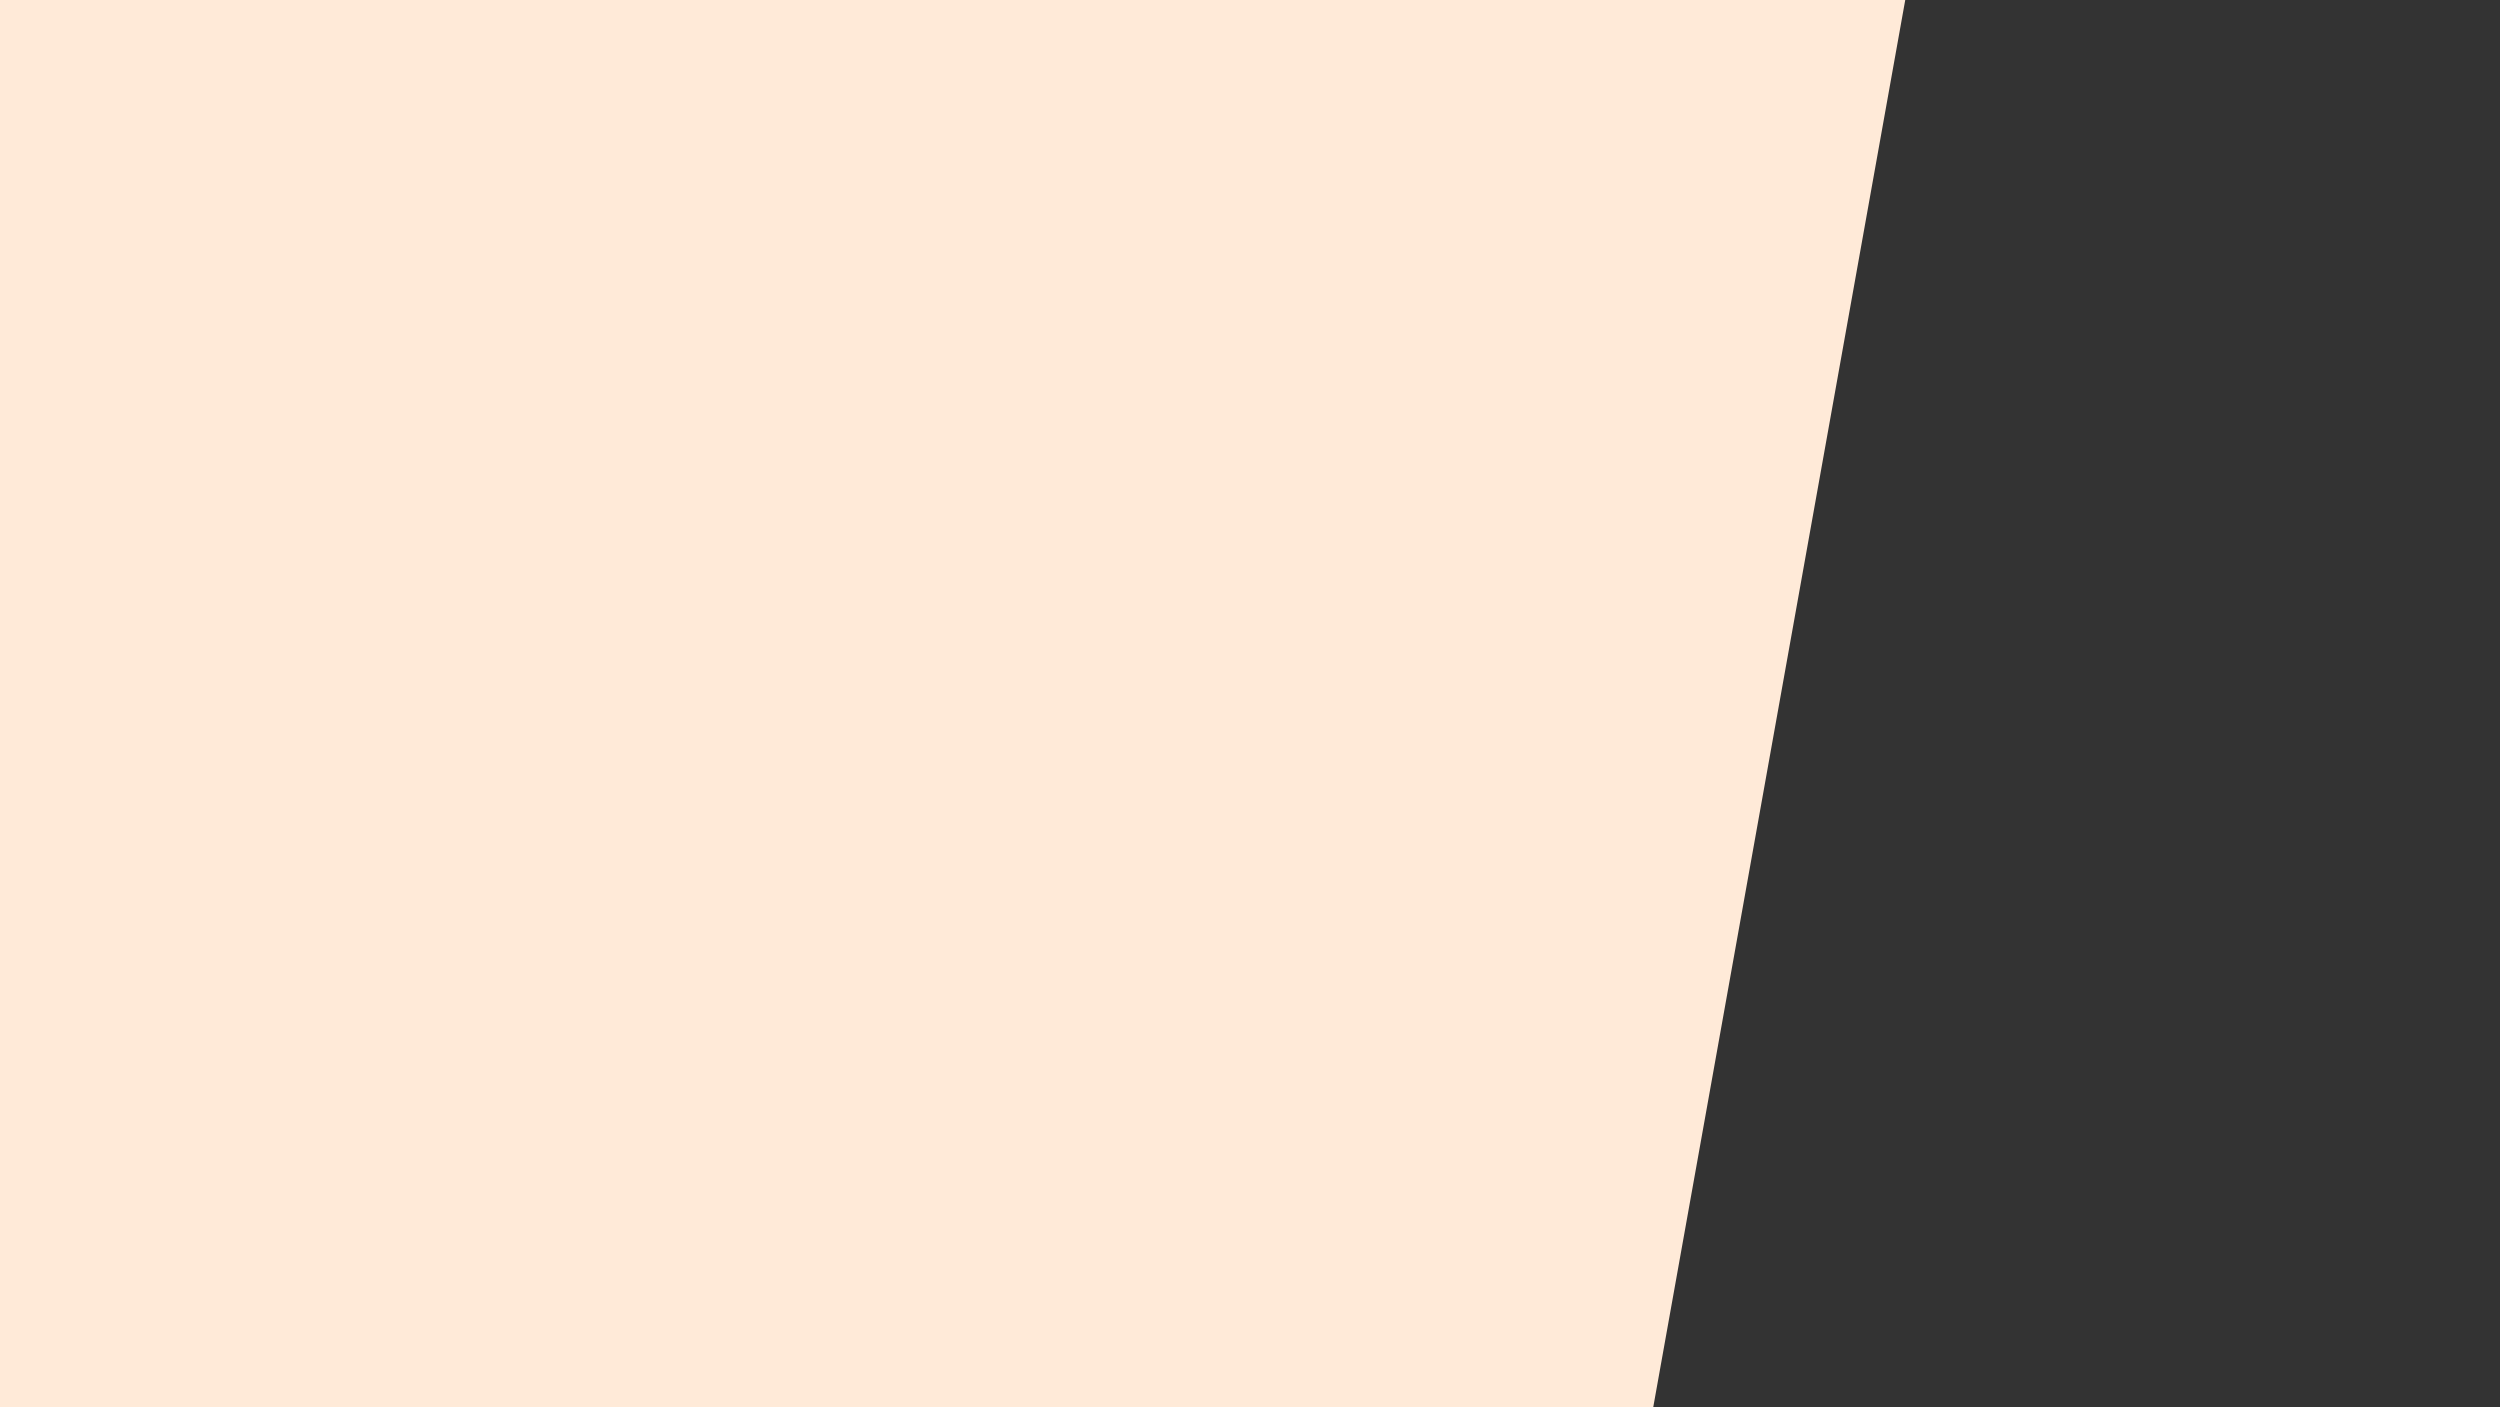 <svg xmlns="http://www.w3.org/2000/svg" xmlns:xlink="http://www.w3.org/1999/xlink" width="1240" height="698" viewBox="0 0 1240 698">
  <rect x="0" y="0" width="1240" height="698" fill="#333333" stroke="none"/>
  <defs>
    <clipPath id="clip-path">
      <rect width="1240" height="698" fill="none"/>
    </clipPath>
  </defs>
  <g id="Grupo_105825" data-name="Grupo 105825" transform="translate(-180 -4823)">
    <g id="Grupo_de_desplazamiento_1" data-name="Grupo de desplazamiento 1" transform="translate(180 4823)" clip-path="url(#clip-path)" style="isolation: isolate">
      <path id="Trazado_132145" data-name="Trazado 132145" d="M0,0H945L820,698H0Z" fill="#ffead8"/>
    </g>
  </g>
</svg>
